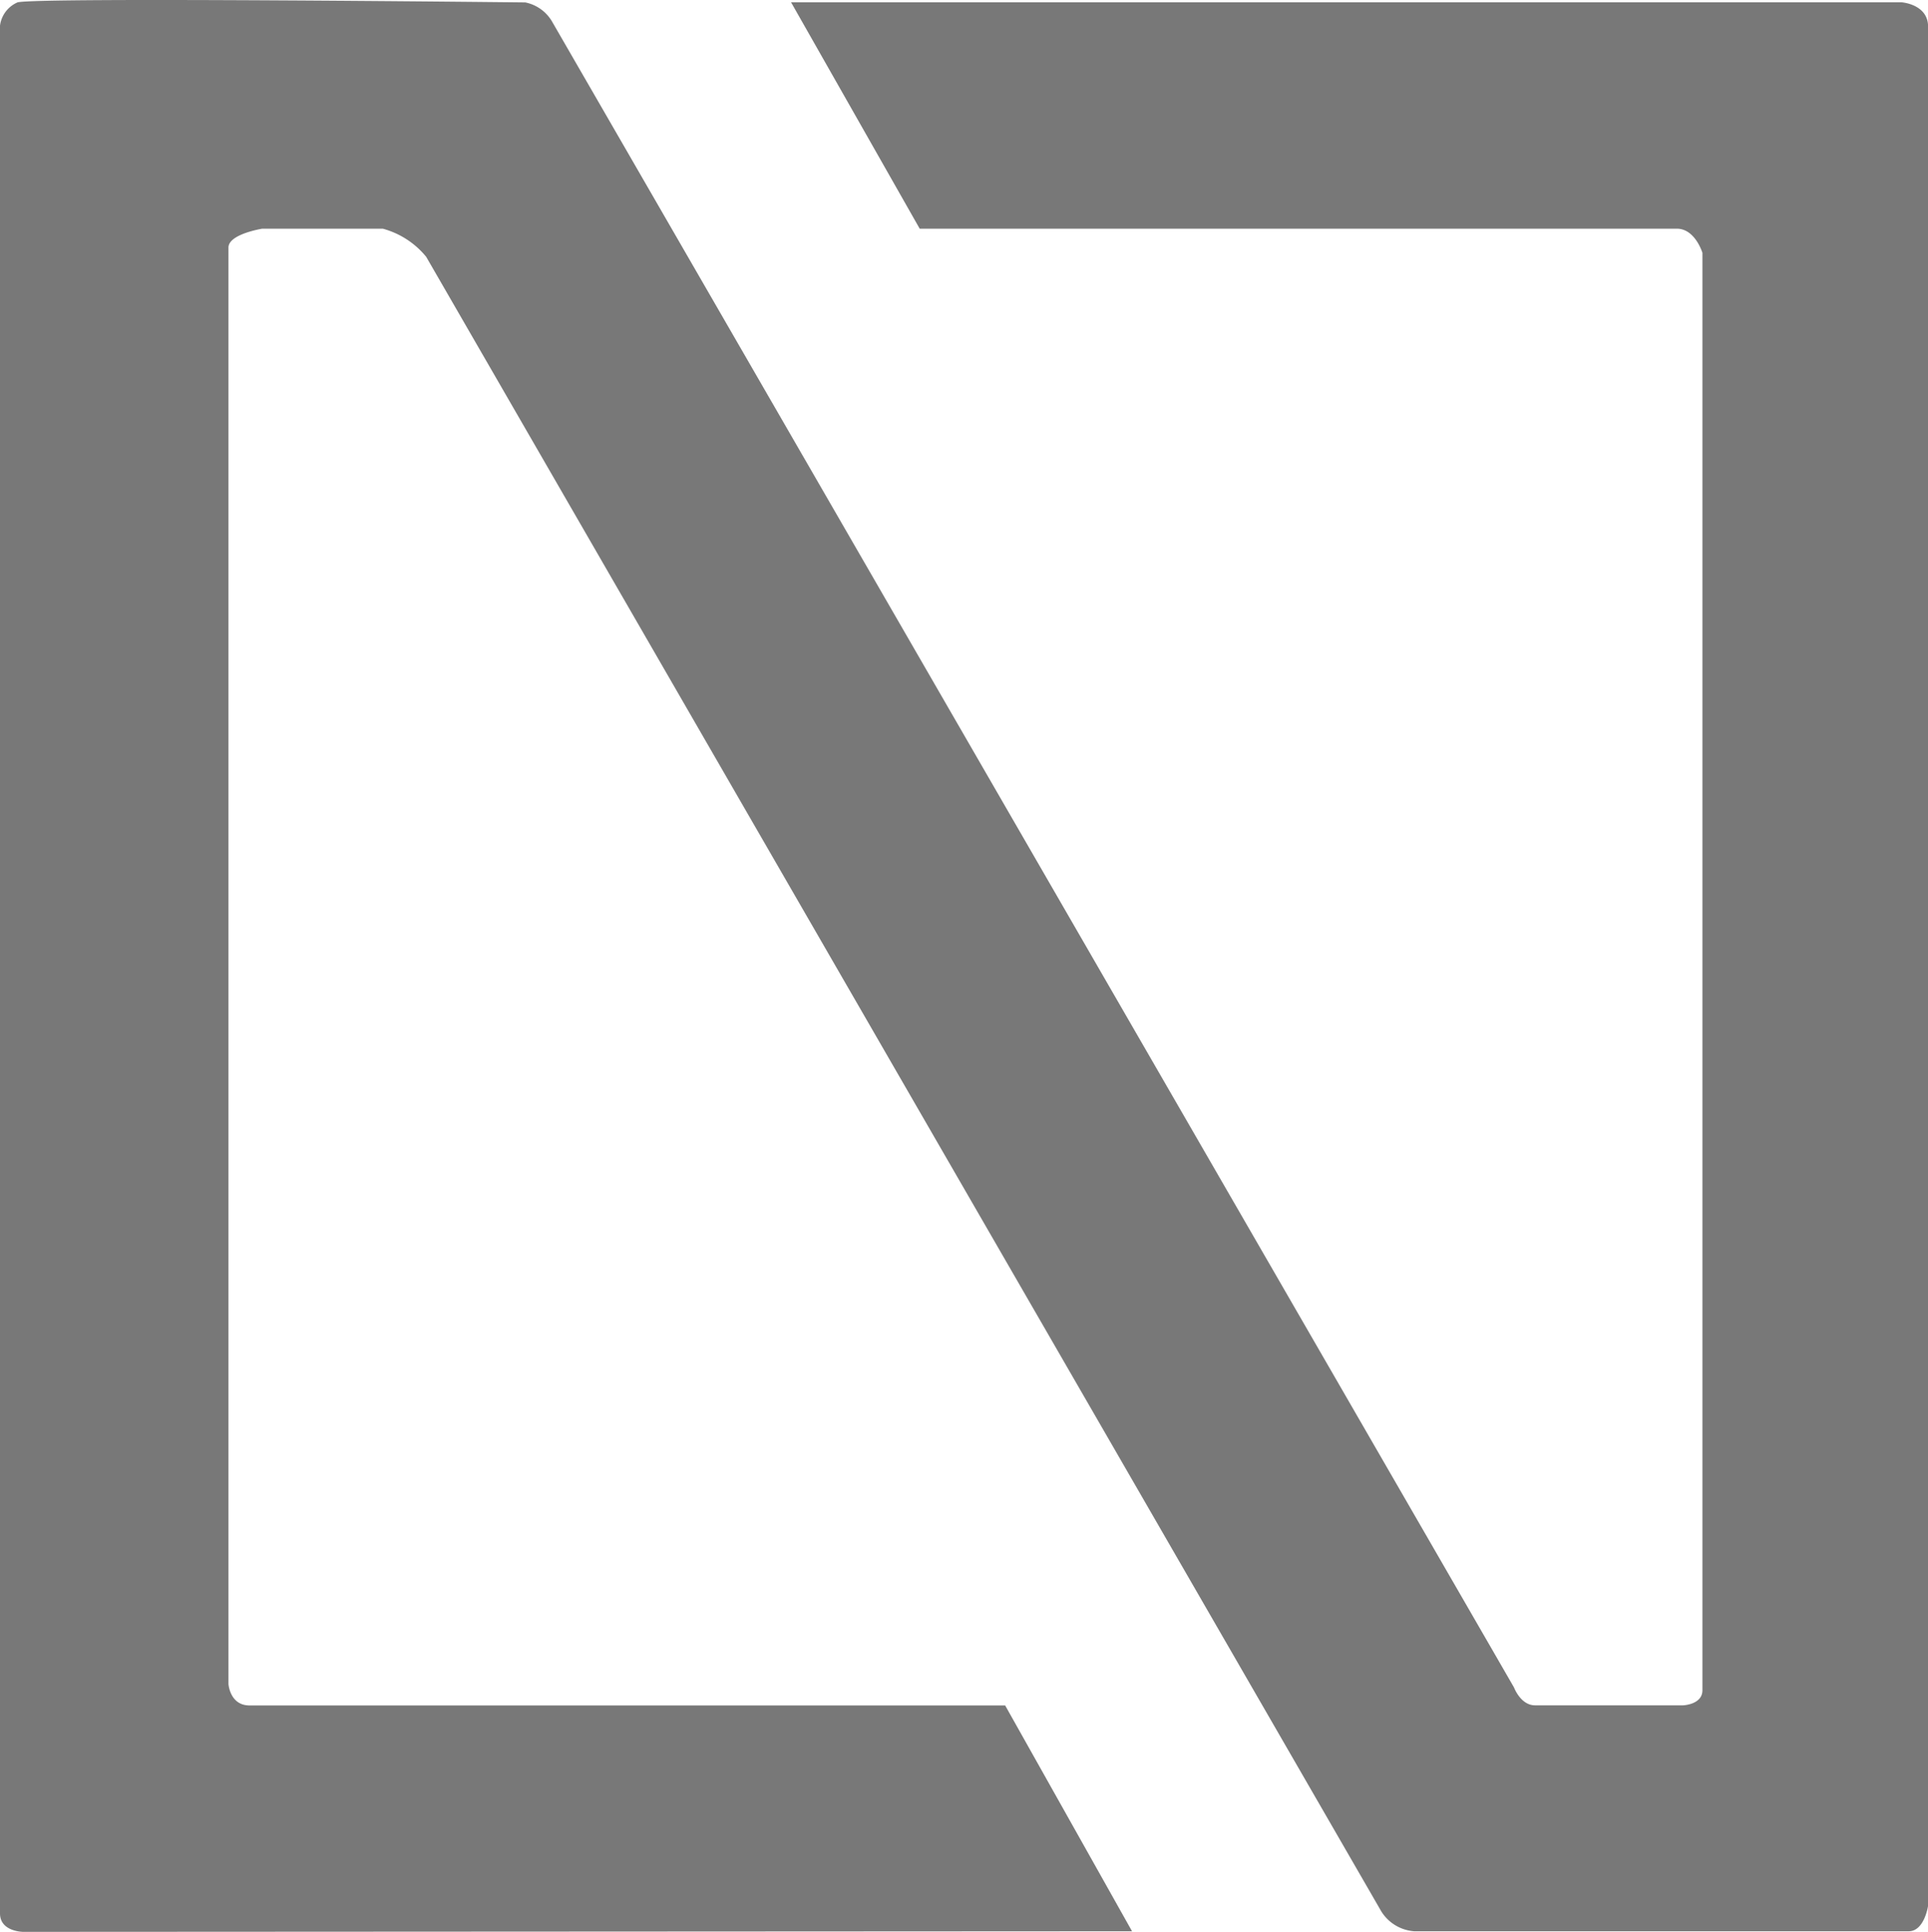 <svg xmlns="http://www.w3.org/2000/svg" width="166.07" height="166.389" viewBox="0 0 166.07 166.389">
  <path id="nbox_logo" data-name="nbox logo" d="M124.1,191l-95.51.05s-2,0-2-1.59V26.87a2.53,2.53,0,0,1,1.5-2c1.33-.47,43.75,0,43.75,0a3.47,3.47,0,0,1,2.35,1.73L157,170s.57,1.54,1.81,1.54h12.76s1.66-.06,1.66-1.3V46.44s-.6-2-2.11-2.08H105.81L94.73,24.86h95.66s2.14.15,2.27,1.92V188.84S192.34,191,191,191H148.4a3.65,3.65,0,0,1-2.83-1.71L63.3,46.78a7.28,7.28,0,0,0-3.73-2.42H49.17s-2.9.46-2.9,1.62V169.71s.12,1.84,1.81,1.84h65.09Z" transform="translate(-26.59 -24.661)" fill="#787878"/>
</svg>
